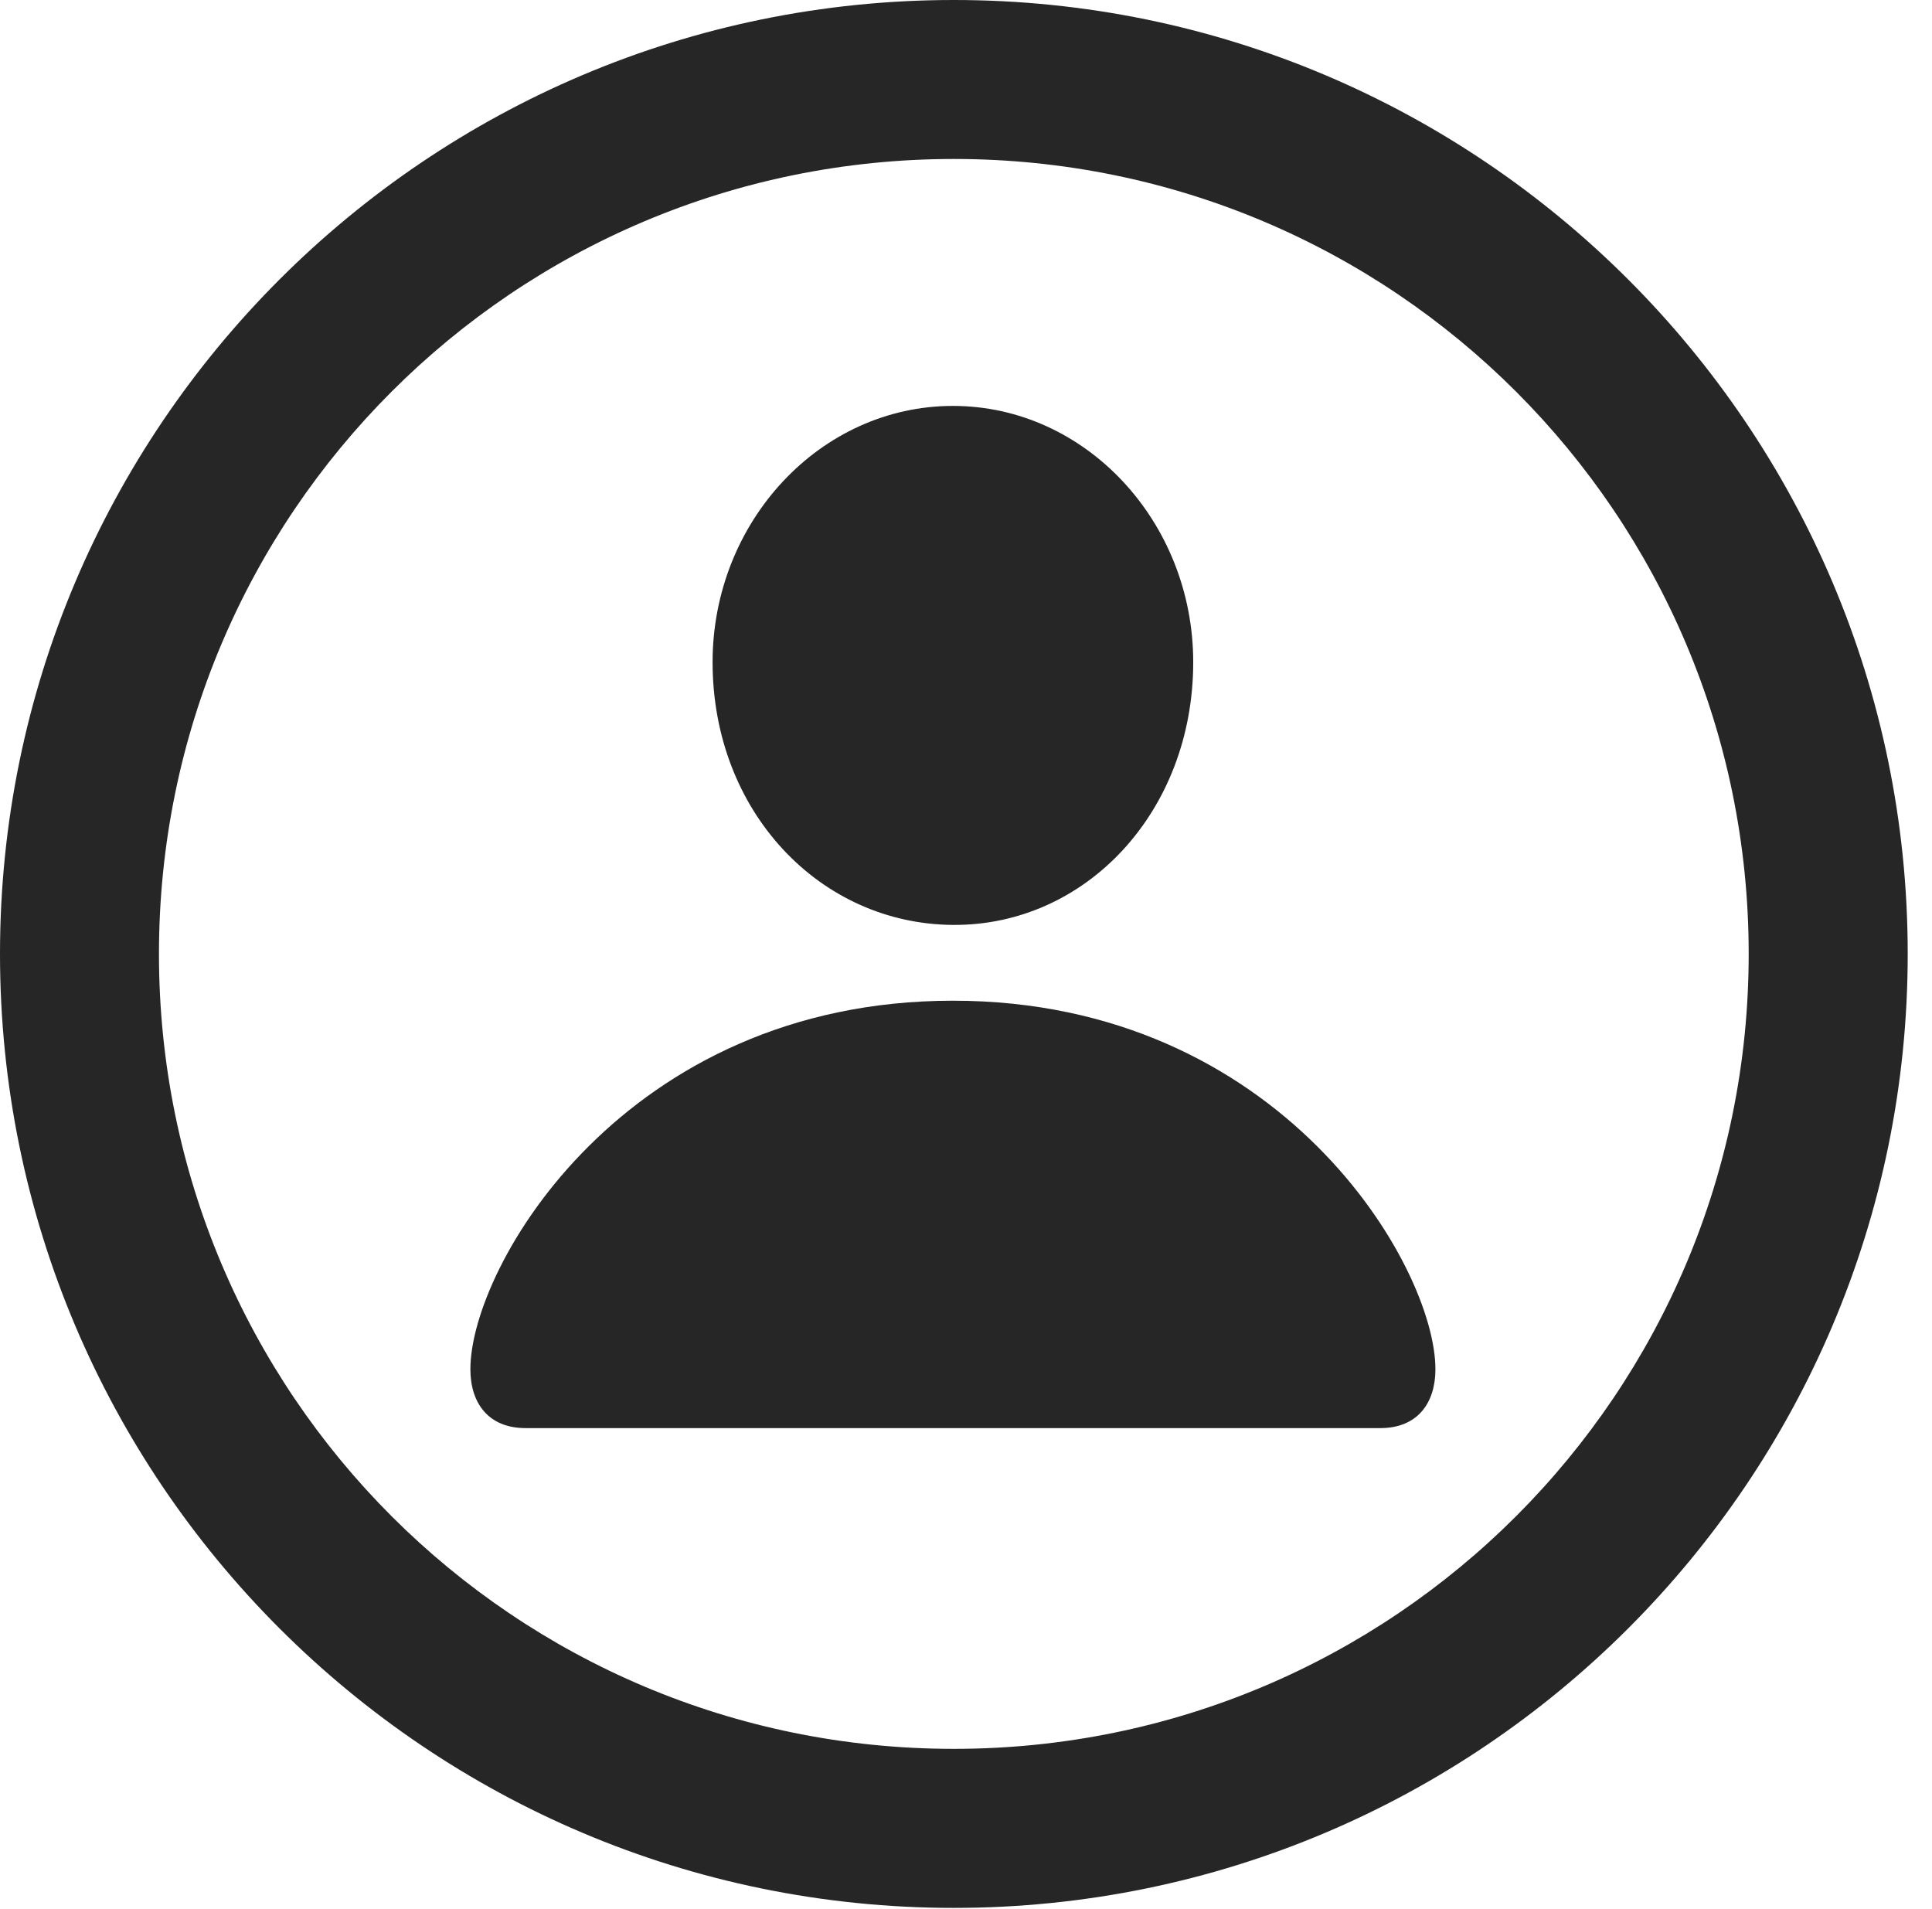 <?xml version="1.0" encoding="UTF-8"?>
<!--Generator: Apple Native CoreSVG 326-->
<!DOCTYPE svg
PUBLIC "-//W3C//DTD SVG 1.1//EN"
       "http://www.w3.org/Graphics/SVG/1.1/DTD/svg11.dtd">
<svg version="1.1" xmlns="http://www.w3.org/2000/svg" xmlns:xlink="http://www.w3.org/1999/xlink" viewBox="0 0 28.246 27.904">
 <g>
  <rect height="27.904" opacity="0" width="28.246" x="0" y="0"/>
  <path d="M13.945 27.891C21.643 27.891 27.891 21.643 27.891 13.945C27.891 6.248 21.643 0 13.945 0C6.248 0 0 6.248 0 13.945C0 21.643 6.248 27.891 13.945 27.891ZM13.945 25.566C7.52 25.566 2.324 20.371 2.324 13.945C2.324 7.52 7.52 2.324 13.945 2.324C20.371 2.324 25.566 7.52 25.566 13.945C25.566 20.371 20.371 25.566 13.945 25.566Z" fill="black" fill-opacity="0.85"/>
  <path d="M7.684 20.877L20.18 20.877C20.727 20.877 20.986 20.508 20.986 20.016C20.986 18.512 18.73 14.629 13.932 14.629C9.133 14.629 6.877 18.512 6.877 20.016C6.877 20.508 7.137 20.877 7.684 20.877ZM13.932 13.521C15.873 13.535 17.445 11.867 17.445 9.68C17.445 7.629 15.873 5.934 13.932 5.934C11.99 5.934 10.418 7.629 10.418 9.68C10.418 11.867 11.99 13.508 13.932 13.521Z" fill="black" fill-opacity="0.85"/>
 </g>
</svg>
